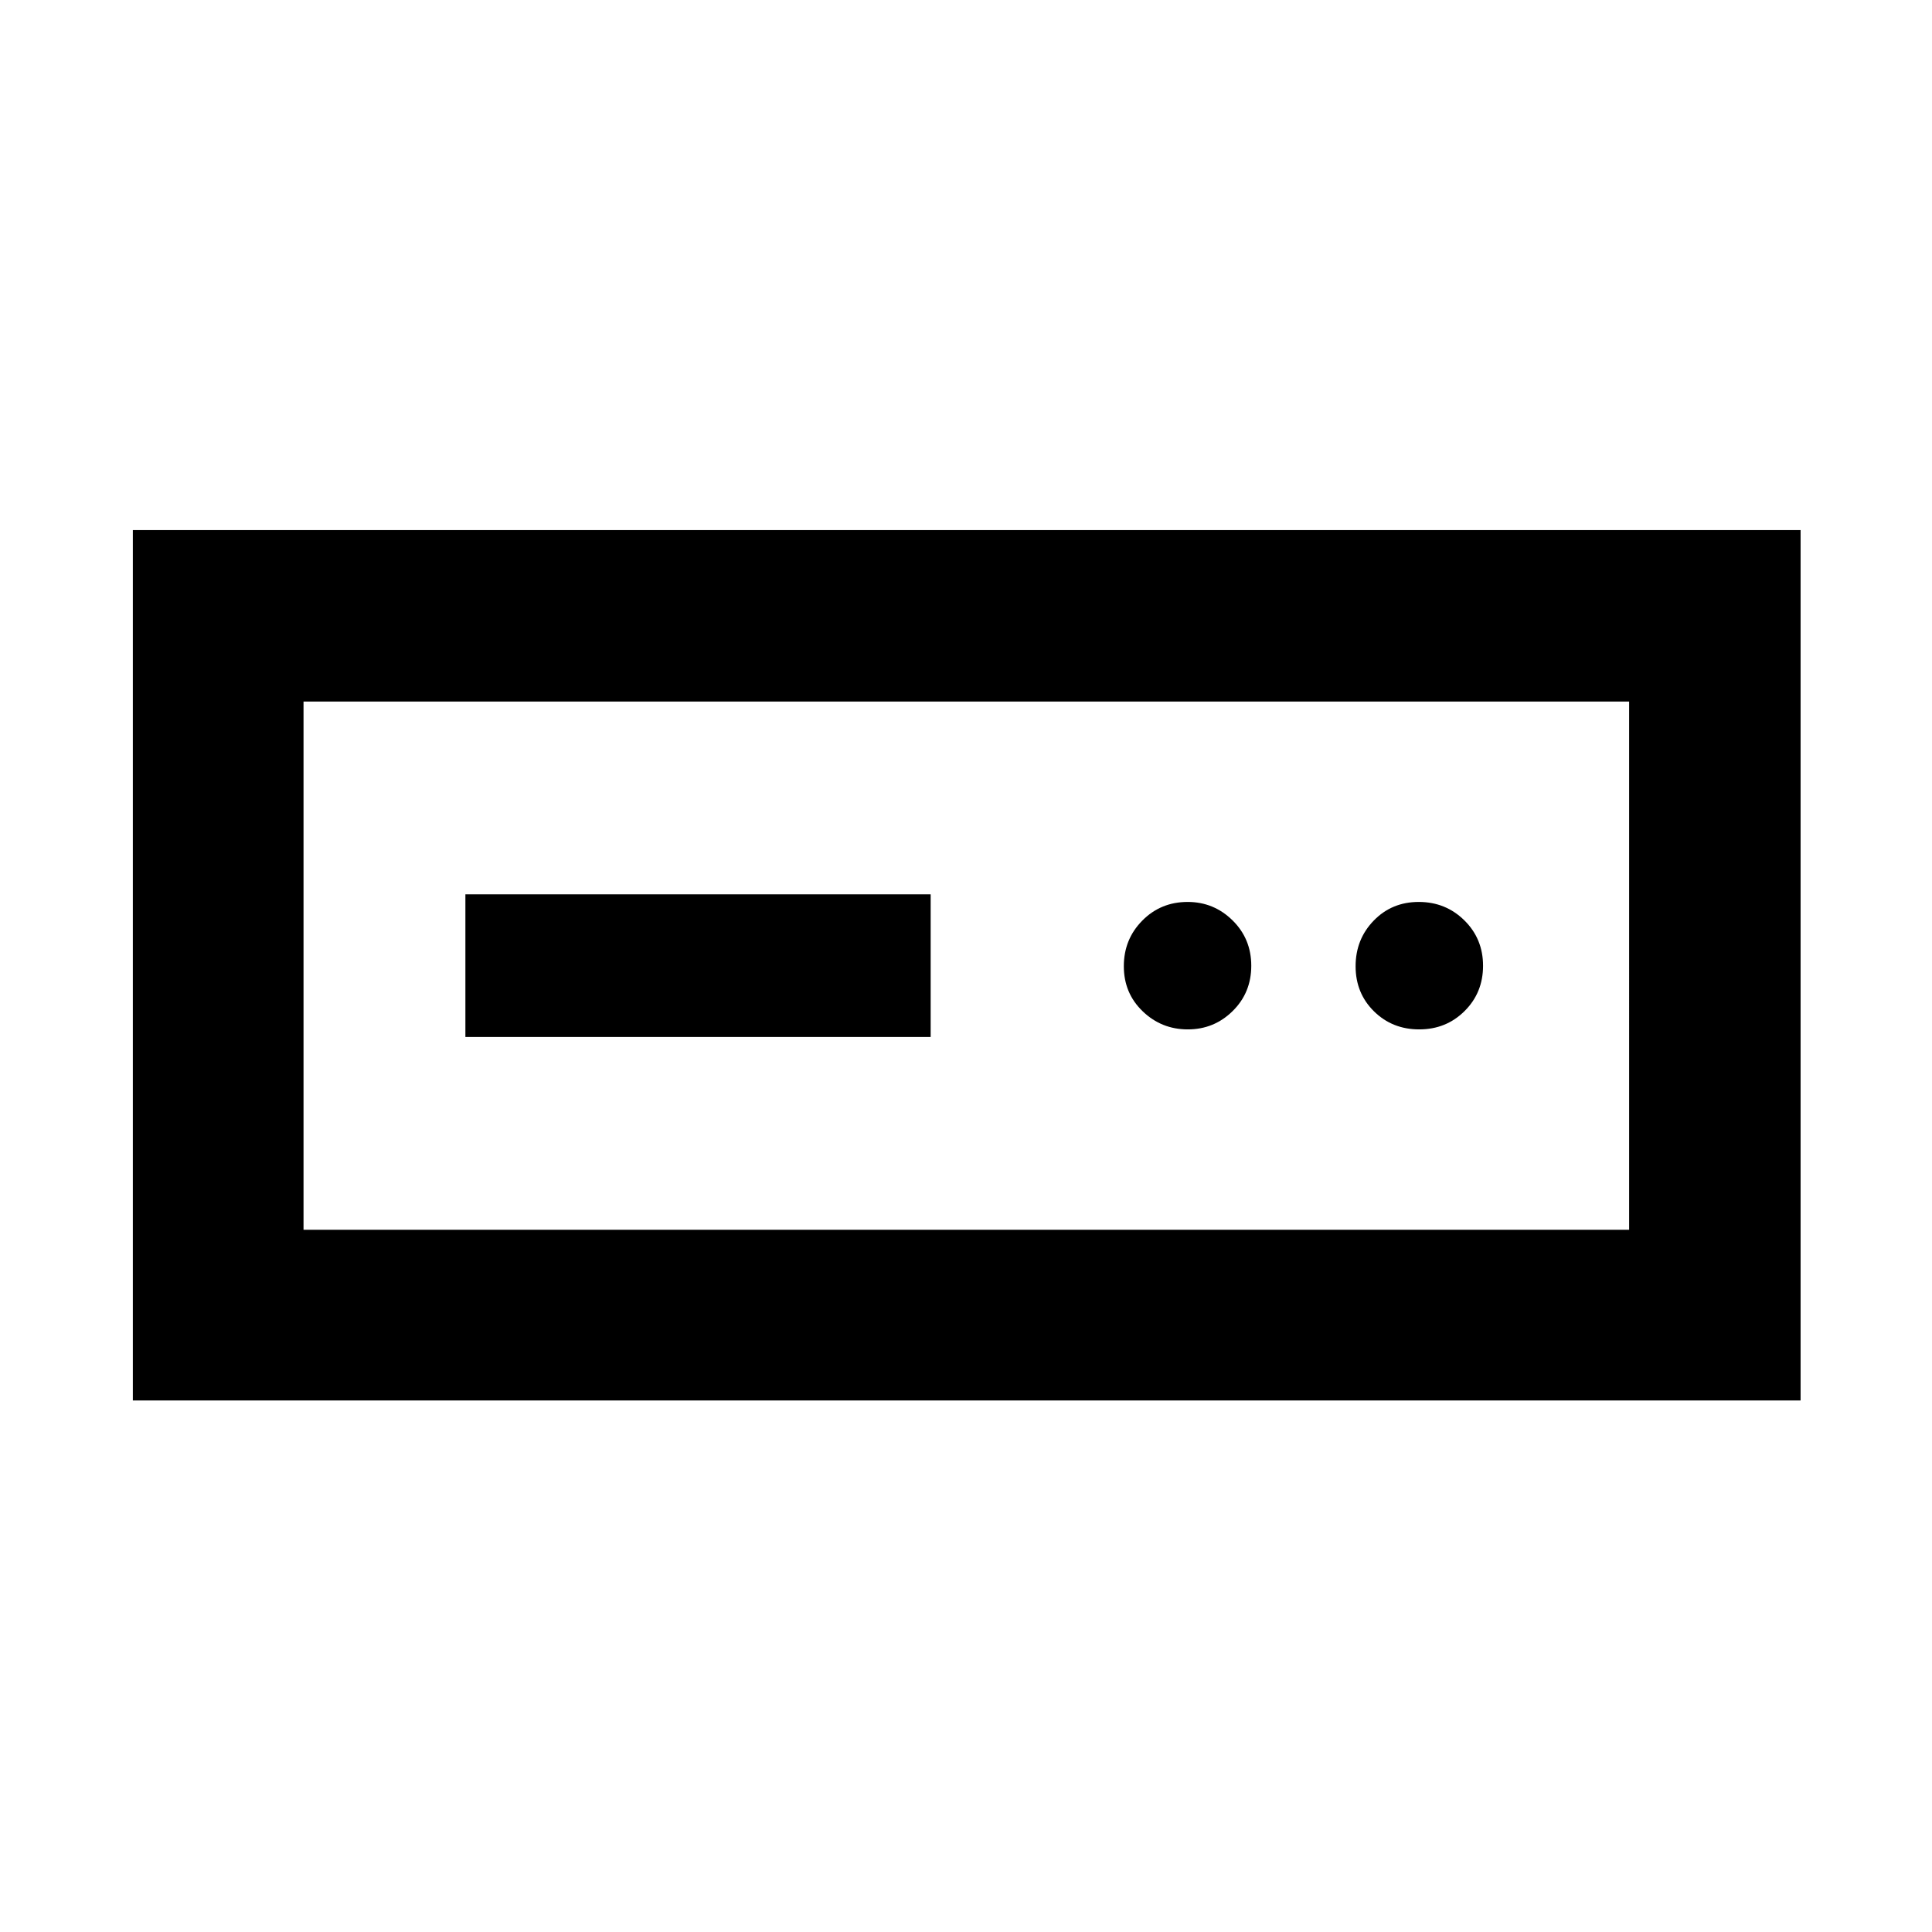 <svg xmlns="http://www.w3.org/2000/svg" height="40" viewBox="0 -960 960 960" width="40"><path d="M66.01-264.12v-432.47H894.7v432.47H66.01Zm84.81-84.81h658.69V-611.4H150.82v262.47Zm80.43-95.8h231.19v-70.87H231.25v70.87Zm358.95-3.77q13.08 0 22.31-9.12 9.24-9.11 9.24-22.5 0-13.38-9.3-22.55-9.31-9.16-22.31-9.16-13.39 0-22.55 9.28-9.17 9.28-9.17 22.67 0 13.38 9.36 22.38 9.35 9 22.42 9Zm115 0q13.39 0 22.55-9.12 9.17-9.11 9.17-22.5 0-13.38-9.28-22.55-9.29-9.16-22.67-9.16-13.38 0-22.38 9.28-9 9.28-9 22.67 0 13.38 9.11 22.38 9.12 9 22.5 9Zm-554.38 99.57V-611.4v262.47Z"/></svg>